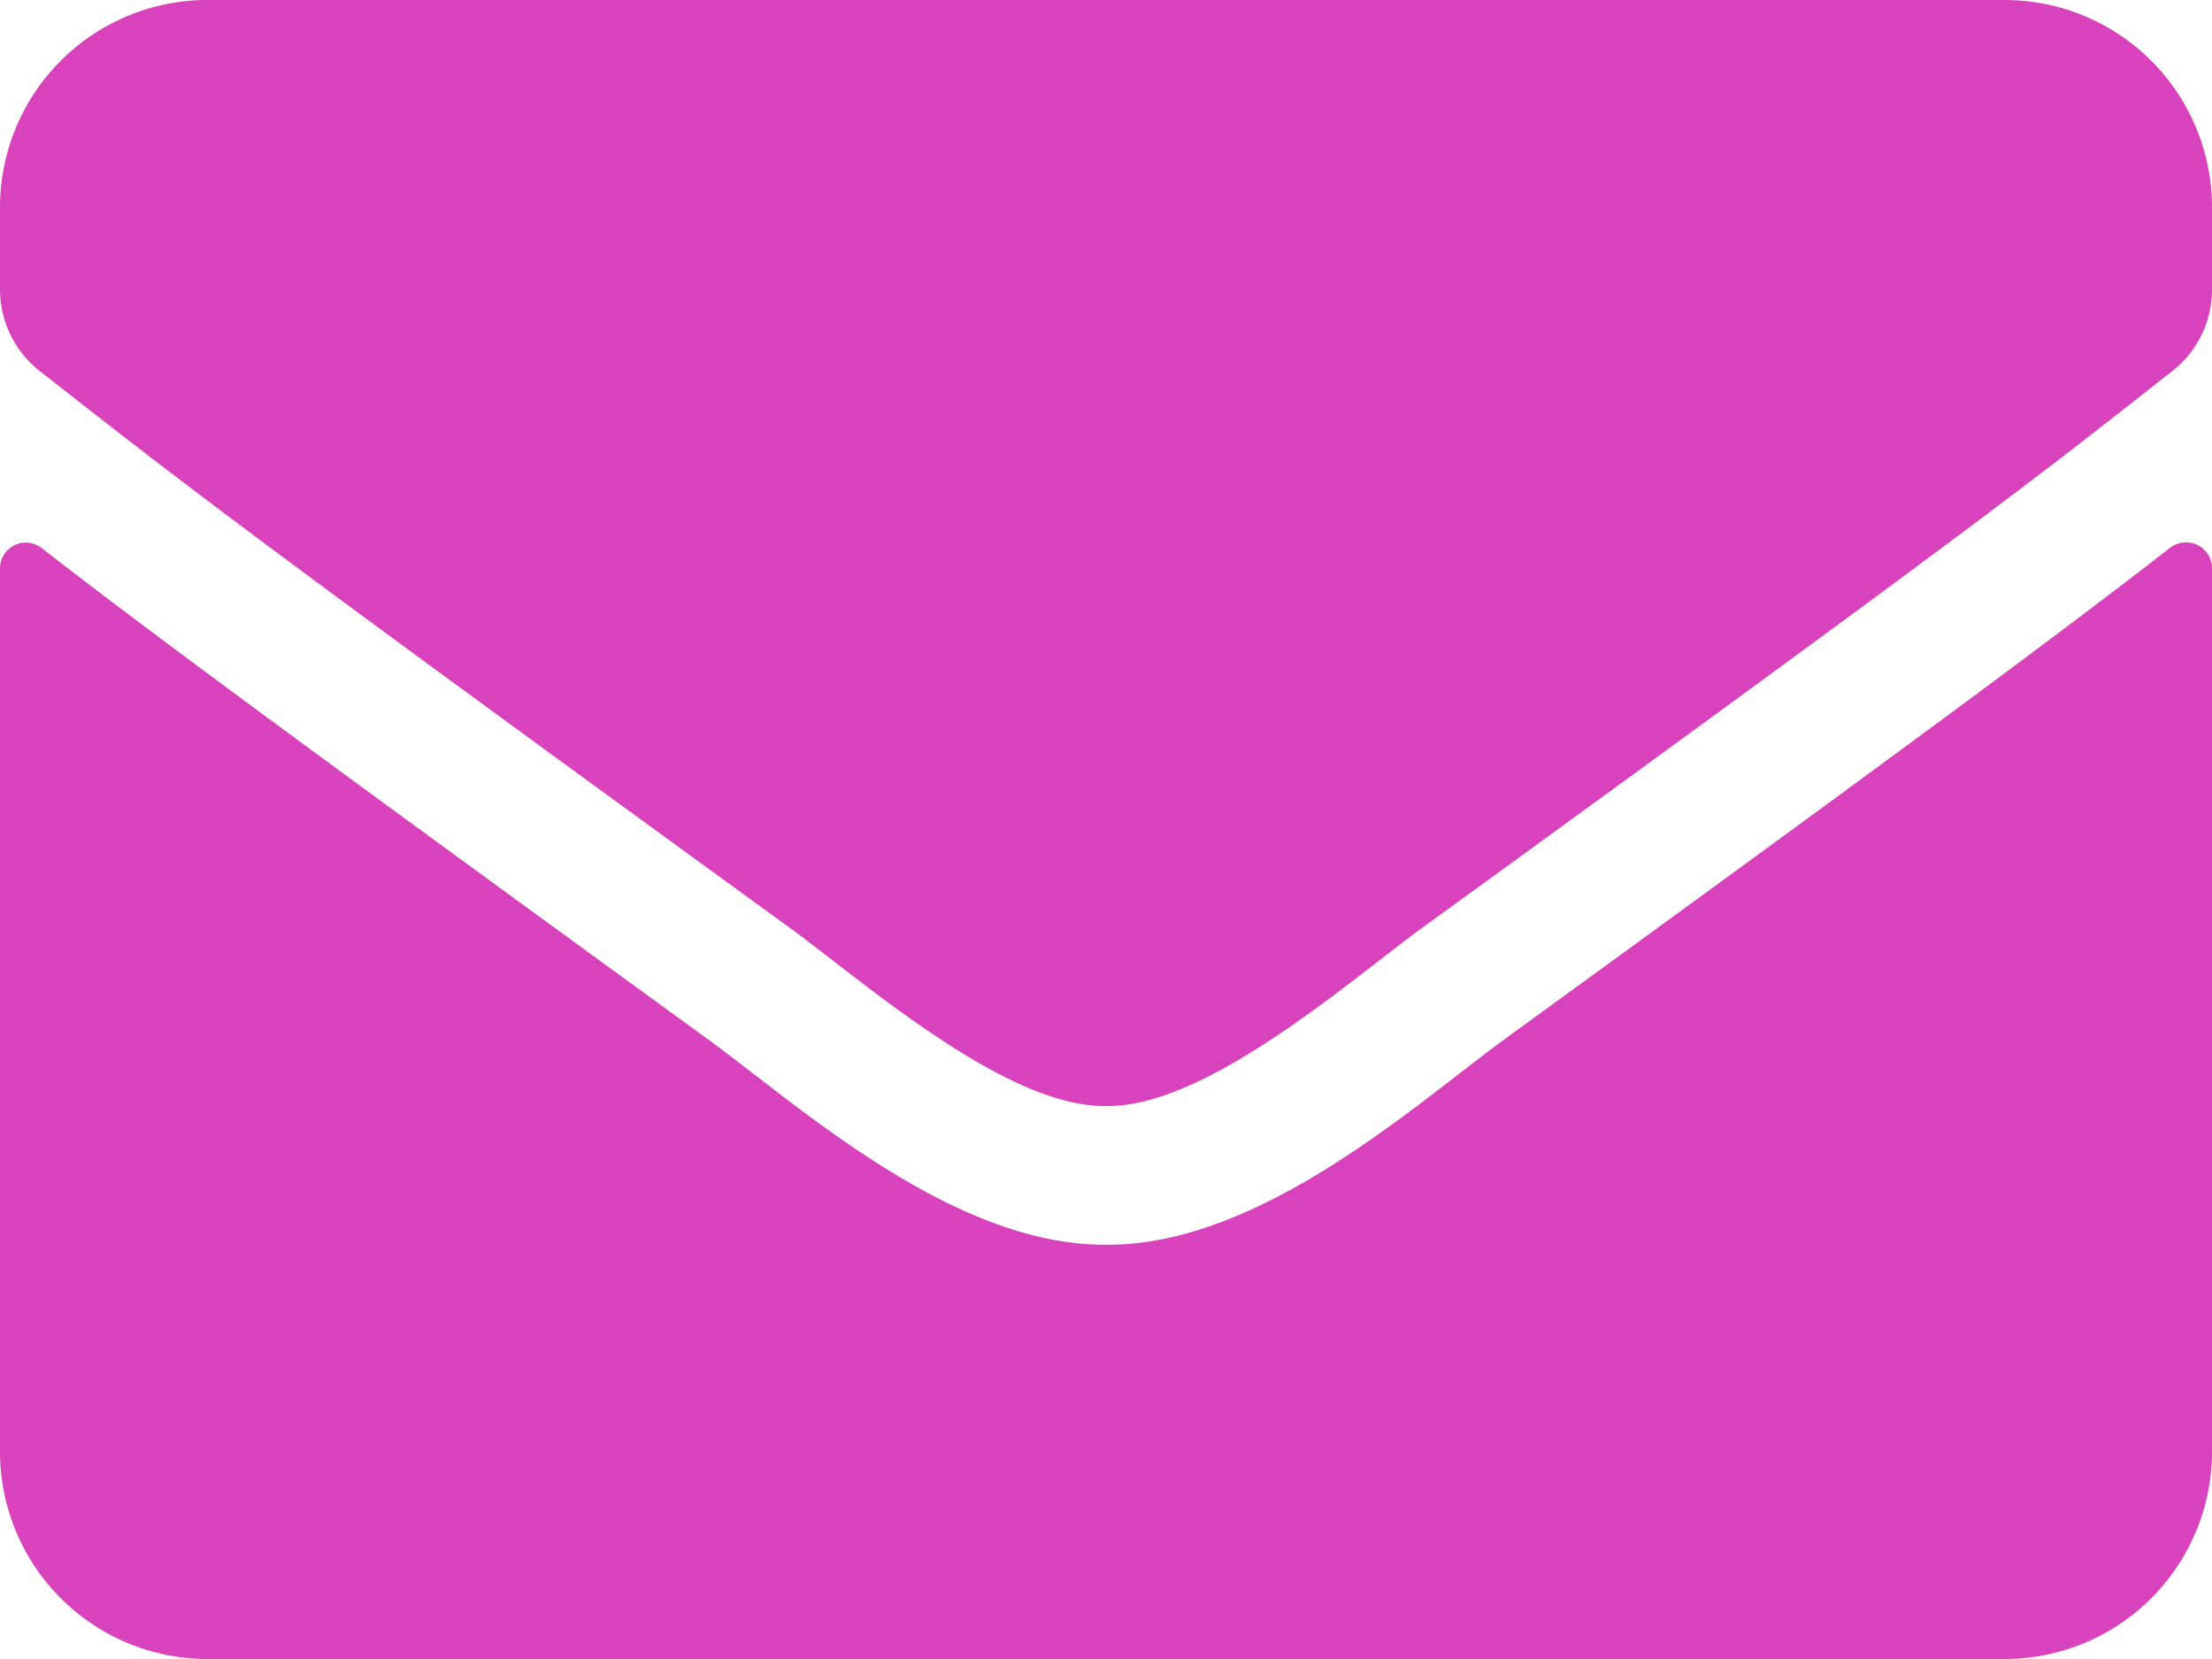 <svg xmlns="http://www.w3.org/2000/svg" width="32.652" height="24.489" viewBox="0 0 32.652 24.489">
  <path id="Icon_awesome-envelope" data-name="Icon awesome-envelope" d="M32.033,12.586a.384.384,0,0,1,.619.3V25.928a3.062,3.062,0,0,1-3.061,3.061H3.061A3.062,3.062,0,0,1,0,25.928V12.893a.381.381,0,0,1,.619-.3c1.429,1.11,3.323,2.519,9.827,7.245,1.346.982,3.616,3.048,5.88,3.036,2.277.019,4.592-2.092,5.886-3.036C28.717,15.112,30.6,13.7,32.033,12.586Zm-15.707,8.24c1.48.026,3.61-1.862,4.681-2.64,8.463-6.141,9.107-6.677,11.058-8.208a1.526,1.526,0,0,0,.587-1.205V7.561A3.062,3.062,0,0,0,29.591,4.5H3.061A3.062,3.062,0,0,0,0,7.561V8.773A1.535,1.535,0,0,0,.587,9.978c1.951,1.524,2.6,2.066,11.058,8.208C12.716,18.964,14.846,20.851,16.326,20.826Z" transform="translate(0 -4.5)" fill="#d842bd"/>
</svg>
